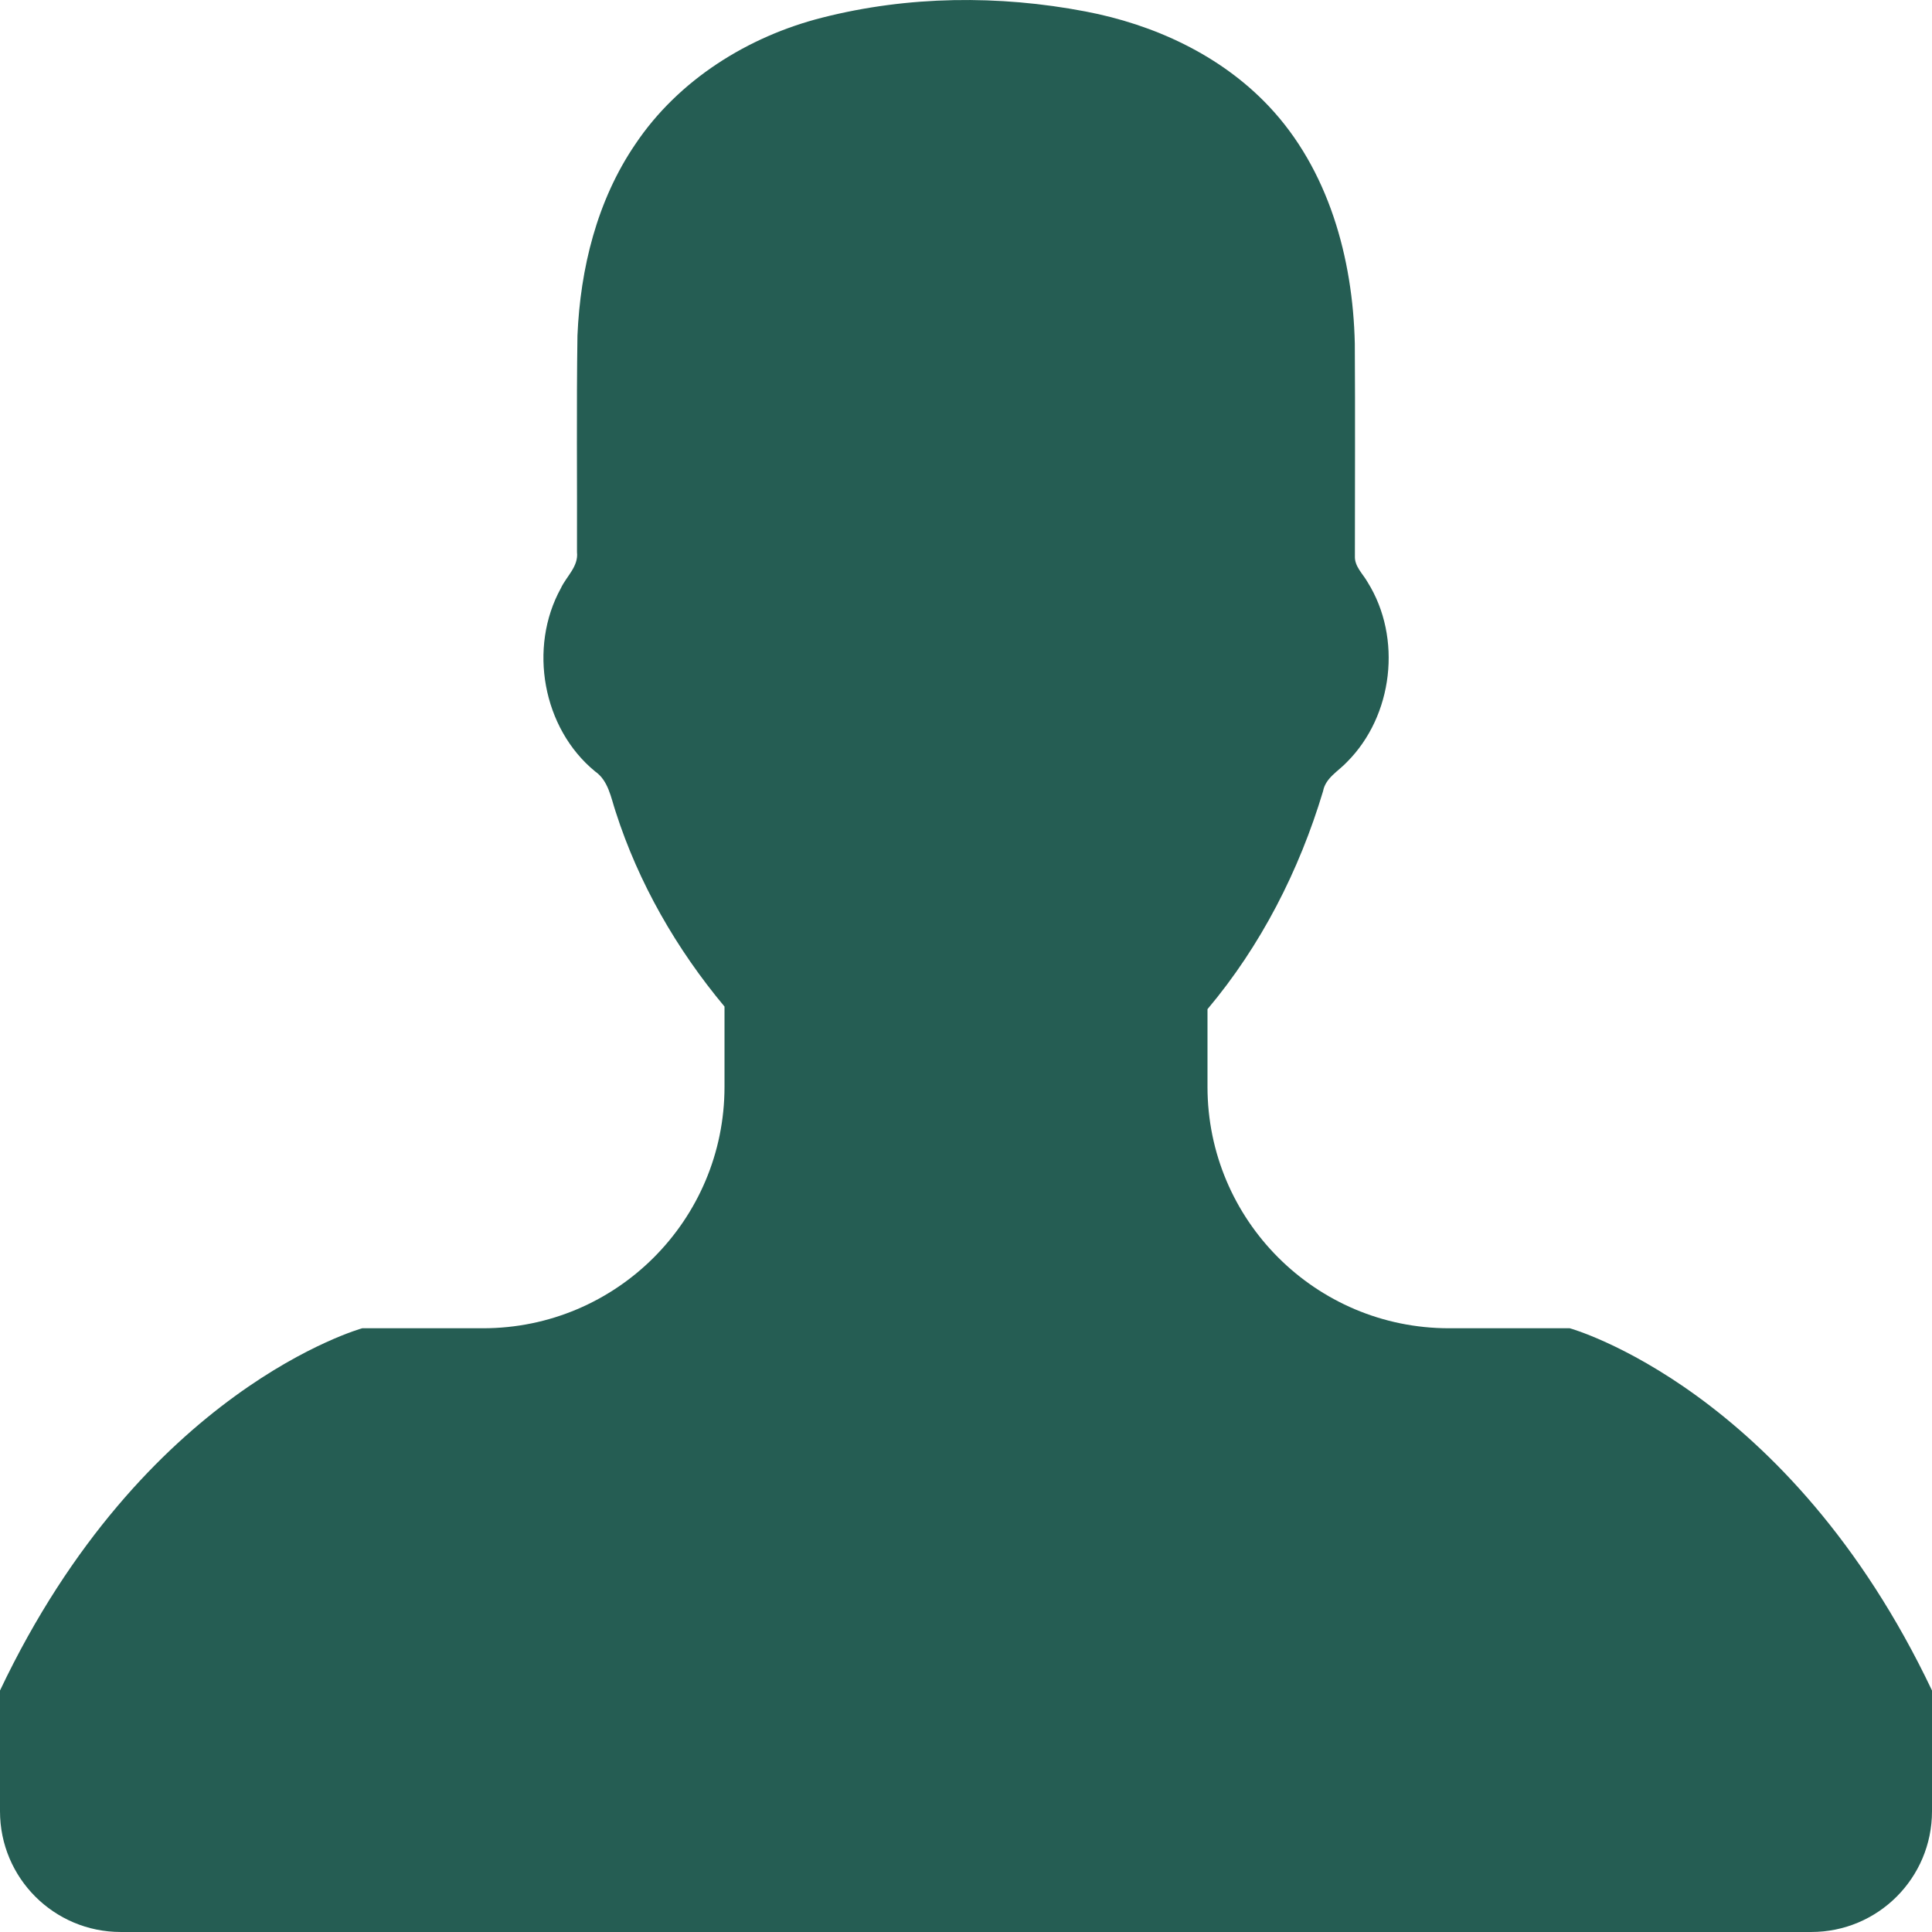 <?xml version="1.0" encoding="iso-8859-1"?>
<!-- Generator: Adobe Illustrator 16.0.0, SVG Export Plug-In . SVG Version: 6.00 Build 0)  -->
<!DOCTYPE svg PUBLIC "-//W3C//DTD SVG 1.1//EN" "http://www.w3.org/Graphics/SVG/1.1/DTD/svg11.dtd">
<svg version="1.1" id="Capa_1" xmlns="http://www.w3.org/2000/svg" xmlns:xlink="http://www.w3.org/1999/xlink" x="0px" y="0px"
	 width="485.211px" height="485.21px" viewBox="0 0 485.211 485.21" style="enable-background:new 0 0 485.211 485.21;"
	 xml:space="preserve">
<g>
	<path fill="#255d53" d="M394.235,333.585h-30.327c-33.495,0-60.653-27.158-60.653-60.654v-19.484c13.418-15.948,23.042-34.812,29.024-54.745
		c0.621-3.36,3.855-5.02,6.012-7.33c11.611-11.609,13.894-31.2,5.185-45.149c-1.186-2.117-3.322-3.953-3.201-6.576
		c0-17.784,0.089-35.596-0.023-53.366c-0.476-21.455-6.608-43.773-21.65-59.66c-12.144-12.836-28.819-20.479-46.022-23.75
		c-21.739-4.147-44.482-3.937-66.013,1.54c-18.659,4.709-36.189,15.637-47.028,31.836c-9.598,14.083-13.803,31.183-14.513,48.036
		c-0.266,18.094-0.061,36.233-0.116,54.371c0.413,3.631-2.667,6.088-4.058,9.094c-8.203,14.881-4.592,35.155,8.589,45.978
		c3.344,2.308,3.97,6.515,5.181,10.142c5.748,17.917,15.282,34.487,27.335,48.925v20.138c0,33.496-27.157,60.654-60.651,60.654
		H90.978c0,0-54.964,15.158-90.978,90.975v30.327c0,16.759,13.564,30.321,30.327,30.321h424.562
		c16.759,0,30.322-13.562,30.322-30.321V424.56C449.199,348.749,394.235,333.585,394.235,333.585z"/>
</g>
<g>
</g>
<g>
</g>
<g>
</g>
<g>
</g>
<g>
</g>
<g>
</g>
<g>
</g>
<g>
</g>
<g>
</g>
<g>
</g>
<g>
</g>
<g>
</g>
<g>
</g>
<g>
</g>
<g>
</g>
</svg>
